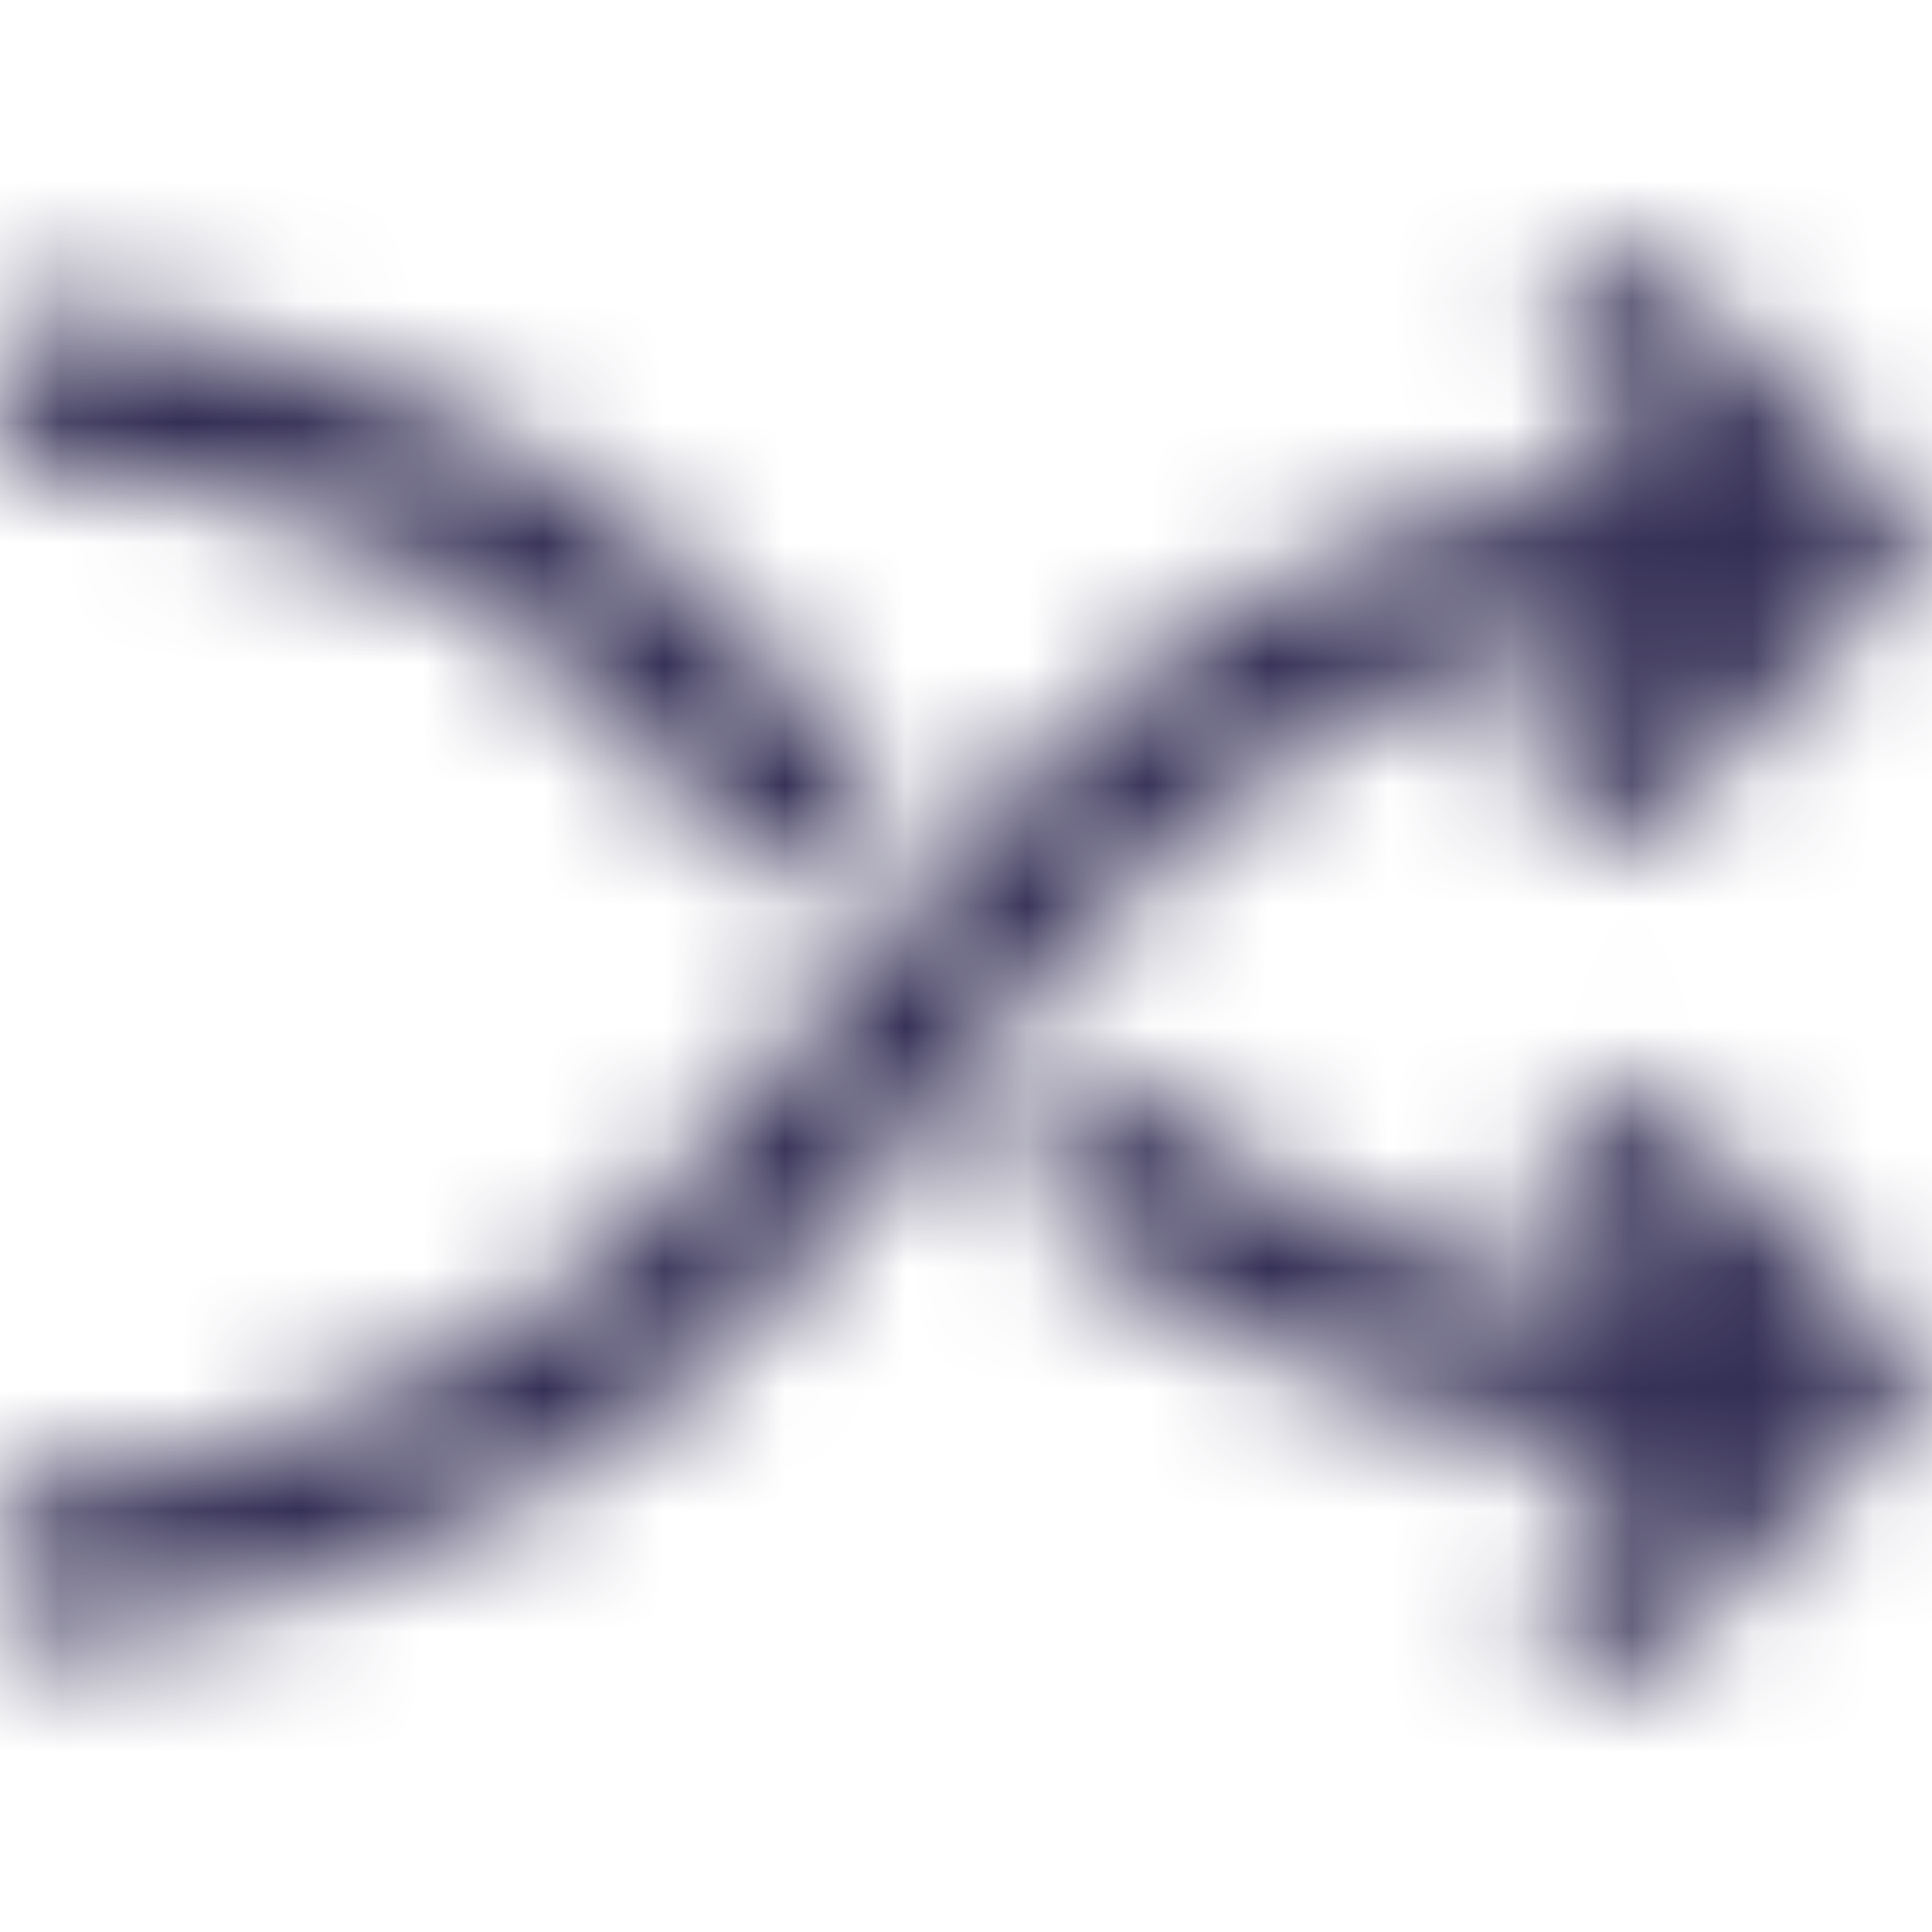 <svg viewBox="0 0 16 16" fill="none" xmlns="http://www.w3.org/2000/svg">
  <title>Shuffle Icon</title>
  <mask id="mask0" mask-type="alpha" maskUnits="userSpaceOnUse" x="0" y="2" width="17" height="12">
    <path fill-rule="evenodd" clip-rule="evenodd" d="M13.52 5.23L12.55 6.2L13.43 7.08L16.01 4.49L13.57 2L12.68 2.88L13.74 3.97C10.22 4.22 8.54 6.24 6.95 8.21C6.43 8.85 5.89 9.51 5.29 10.12C3.13 12.29 0.04 12.32 0.01 12.32V13.57C0.17 13.57 3.64 13.54 6.17 11C6.756 10.414 7.261 9.795 7.75 9.196L7.75 9.196L7.91 9L7.915 8.994C9.433 7.146 10.753 5.54 13.52 5.23ZM6.01 6.89C6.063 6.946 6.113 6.999 6.161 7.05L6.161 7.05C6.3 7.198 6.416 7.321 6.52 7.41L7.37 6.49C7.26 6.389 7.125 6.247 6.965 6.078L6.965 6.078L6.92 6.03C6.58 5.66 6.1 5.16 5.46 4.57C3.36 2.64 0.18 2.58 0.04 2.58L0.02 3.83C0.05 3.83 2.87 3.89 4.61 5.49C5.212 6.044 5.654 6.512 5.981 6.859L5.981 6.859L6.01 6.89ZM13.66 10.78L12.69 9.79L13.58 8.92L16.02 11.41L13.44 14L12.56 13.12L13.64 12.04C11.38 11.82 9.39 10.78 8.33 9.75L9.2 8.85C9.87 9.5 11.5 10.55 13.66 10.78Z" fill="white"/>
  </mask>
  <g mask="url(#mask0)">
    <rect width="16" height="16" fill="#332E54"/>
  </g>
</svg>
